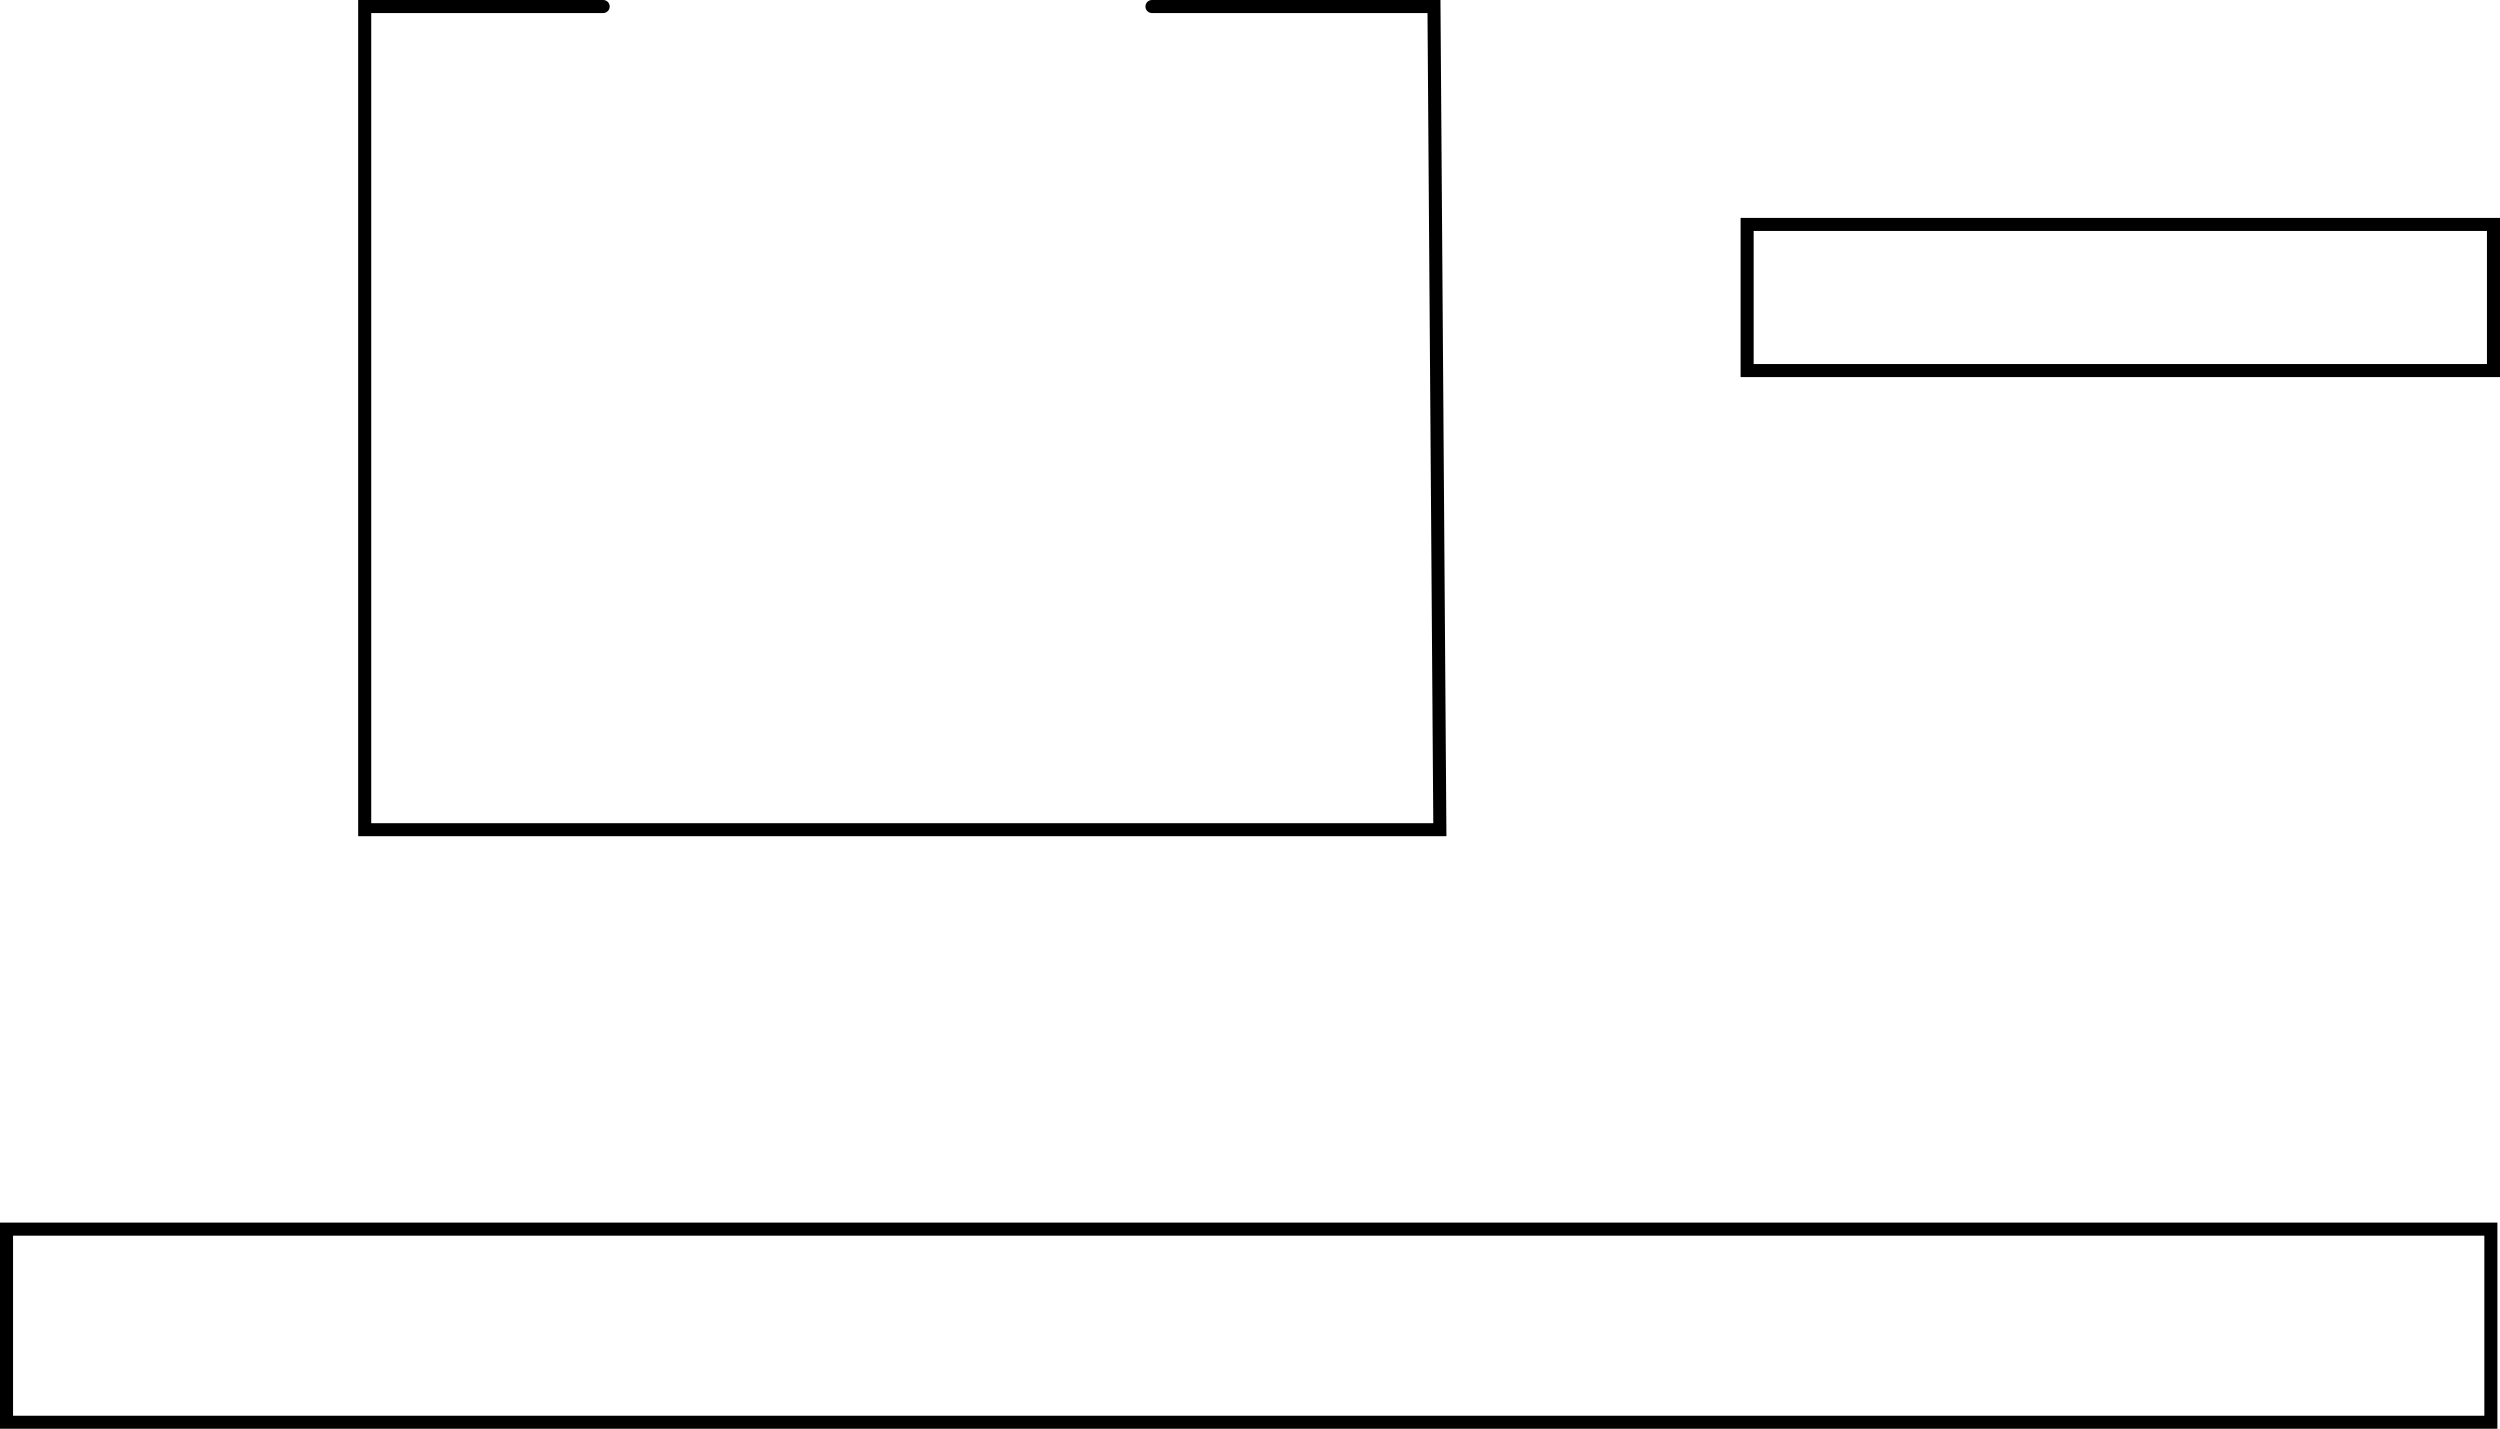 <svg version="1.1" xmlns="http://www.w3.org/2000/svg" xmlns:xlink="http://www.w3.org/1999/xlink" width="479" height="273.75" viewBox="0,0,479,273.75"><g transform="translate(-0.75,-85.5)"><g data-paper-data="{&quot;isPaintingLayer&quot;:true}" fill="none" fill-rule="nonzero" stroke="#000000" stroke-width="2.5" stroke-linejoin="miter" stroke-miterlimit="10" stroke-dasharray="" stroke-dashoffset="0" style="mix-blend-mode: normal"><path d="M2,358v-37h476v37z" data-paper-data="{&quot;origPos&quot;:null}" stroke-linecap="butt"/><path d="M335.5,156.5v-28h143v28z" stroke-linecap="butt"/><path d="M221.467,86.75h54.033l1.126,157.721h-206v-157.721h45.689" data-paper-data="{&quot;index&quot;:null}" stroke-linecap="round"/></g></g></svg>
